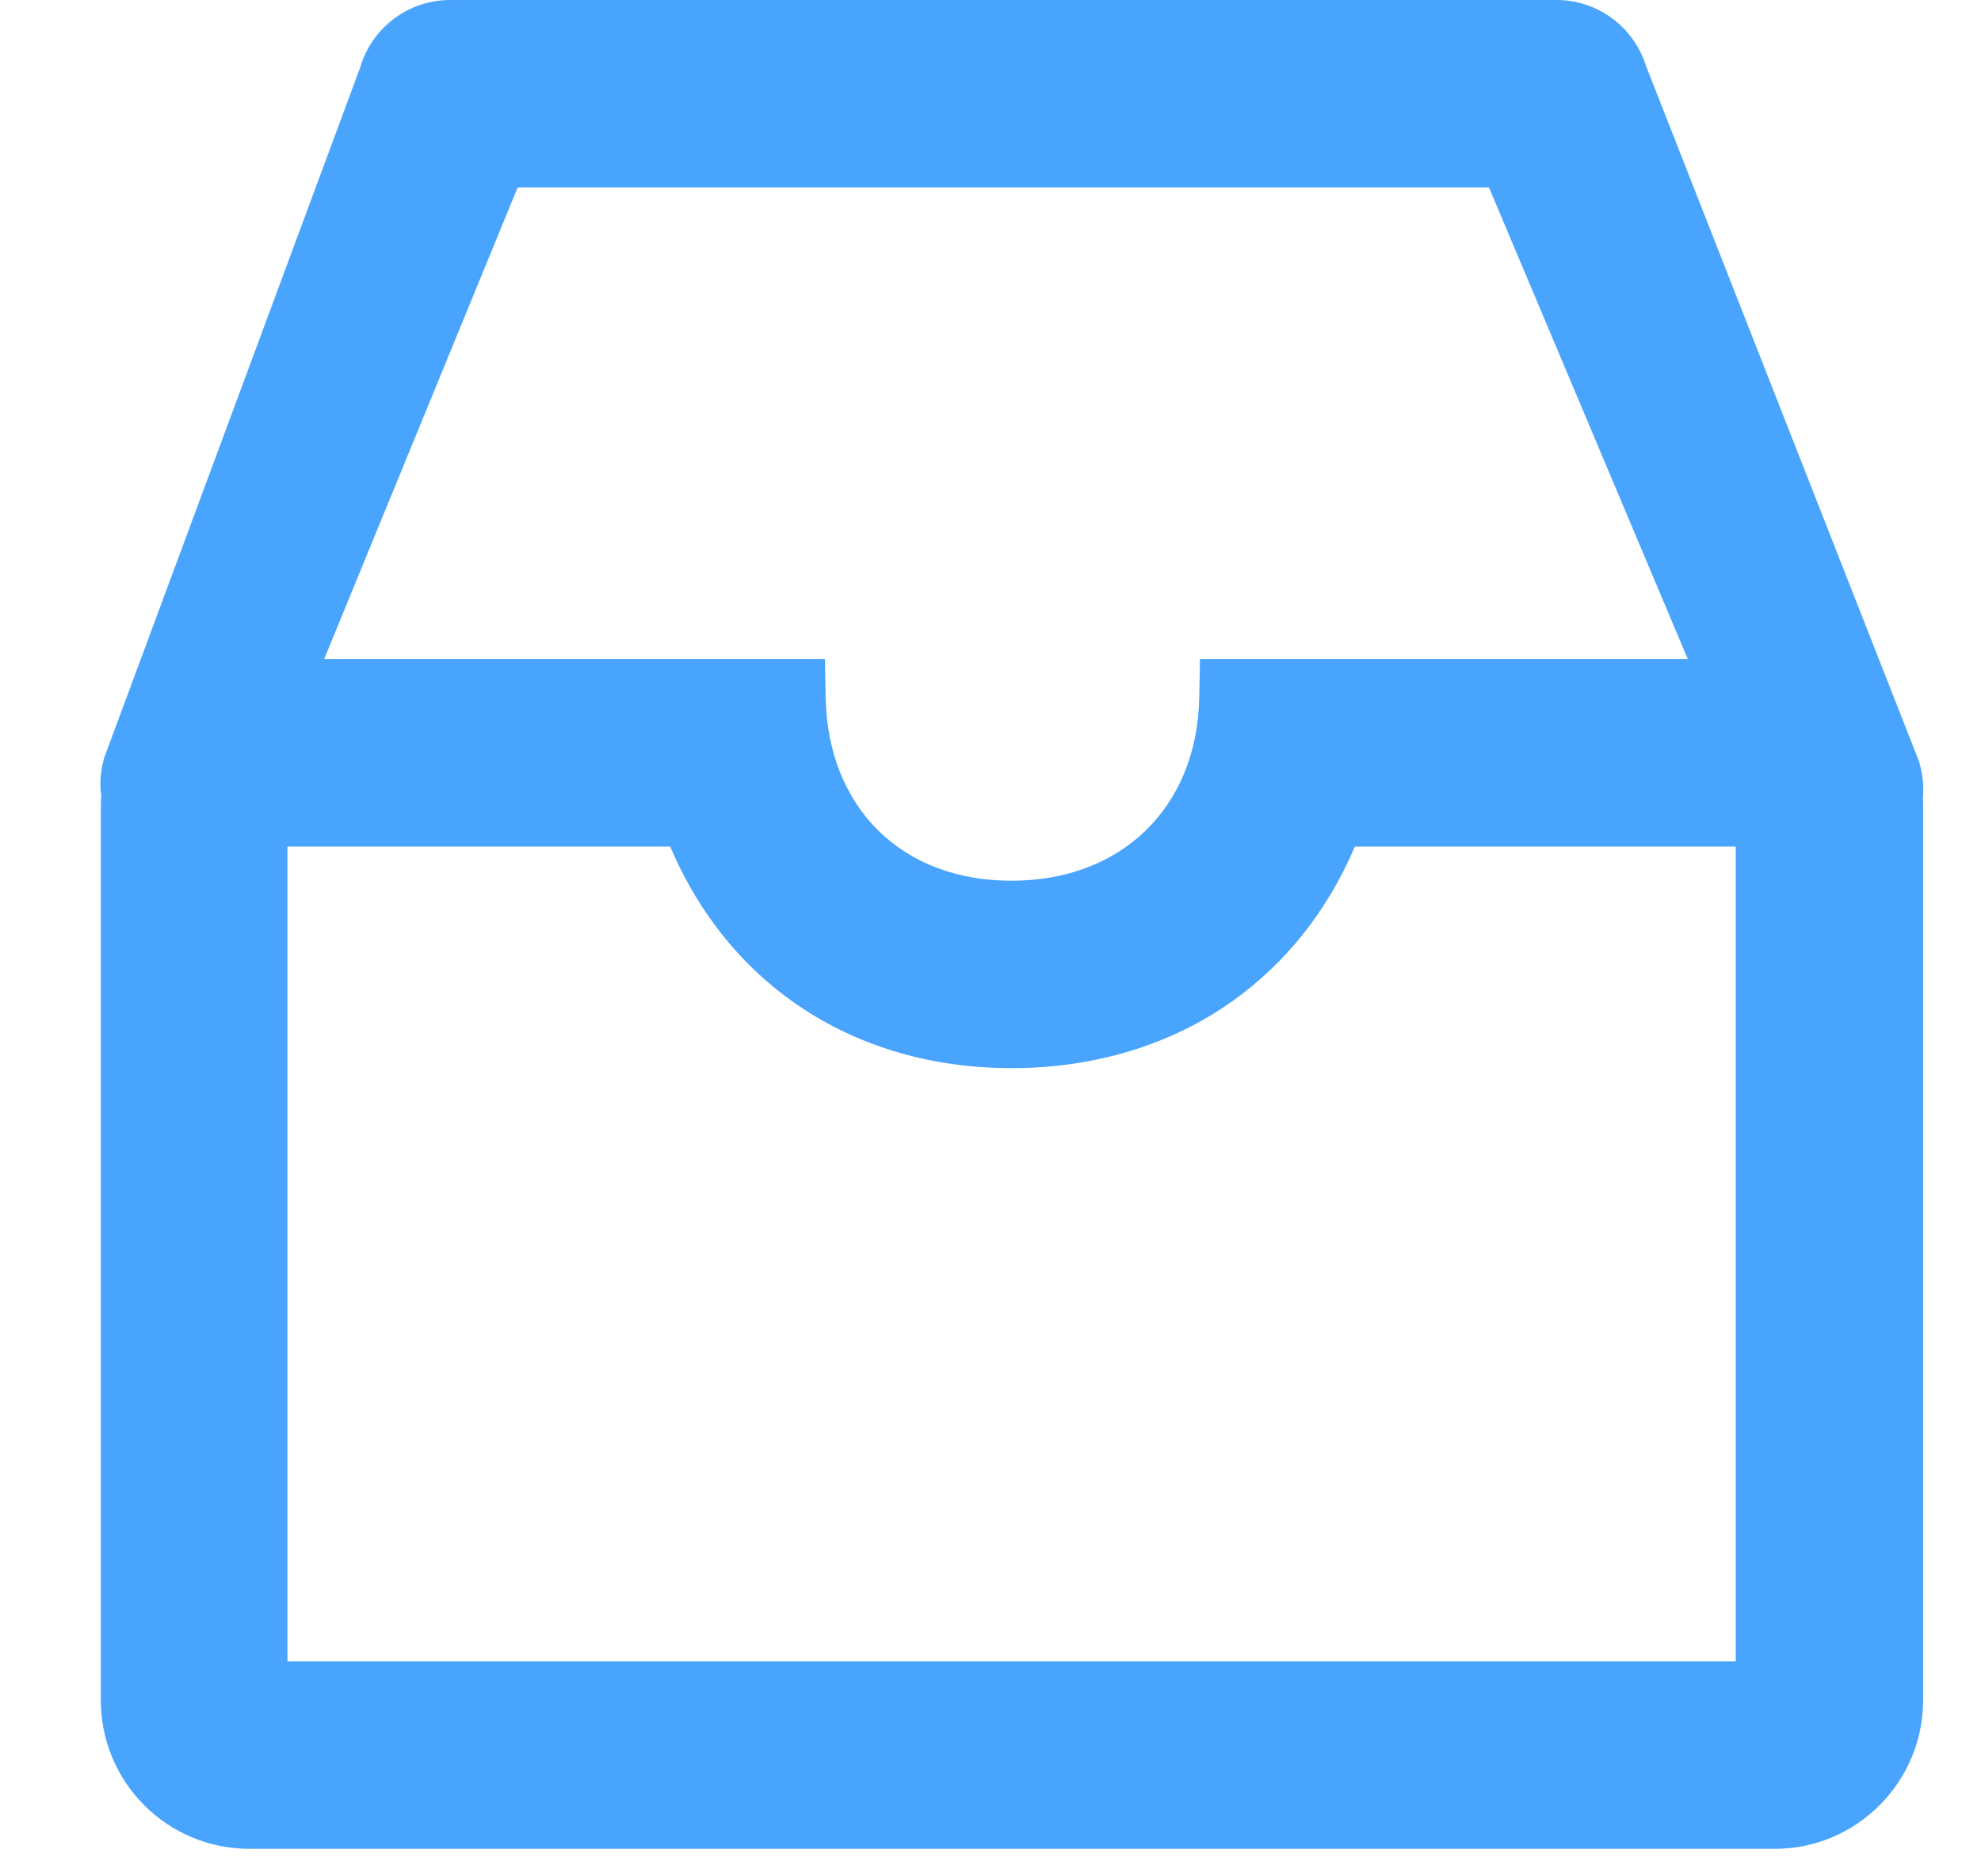 <svg width="19" height="18" viewBox="0 0 19 18" fill="none" xmlns="http://www.w3.org/2000/svg">
<path d="M18.412 7.33L18.408 7.311L15.789 0.637C15.672 0.26 15.325 -6.10352e-05 14.93 -6.10352e-05H4.316C3.919 -6.10352e-05 3.567 0.264 3.455 0.646L1.006 7.252L0.999 7.269L0.995 7.288C0.964 7.402 0.955 7.519 0.971 7.634C0.969 7.672 0.967 7.709 0.967 7.746V16.312C0.967 16.69 1.117 17.051 1.383 17.318C1.649 17.585 2.01 17.735 2.386 17.736H17.024C17.806 17.736 18.443 17.097 18.445 16.312V7.746C18.445 7.716 18.445 7.686 18.443 7.66C18.452 7.545 18.443 7.435 18.412 7.33ZM11.509 6.323L11.502 6.691C11.483 7.742 10.76 8.449 9.702 8.449C9.187 8.449 8.743 8.283 8.423 7.967C8.104 7.65 7.929 7.21 7.919 6.691L7.912 6.323H3.109L4.965 1.798H14.281L16.188 6.323H11.509ZM2.757 8.121H6.428C6.995 9.458 8.202 10.247 9.705 10.247C10.491 10.247 11.222 10.027 11.812 9.61C12.33 9.245 12.734 8.734 12.995 8.121H16.648V15.938H2.757V8.121Z" fill="#49a4fd"/>
</svg>
